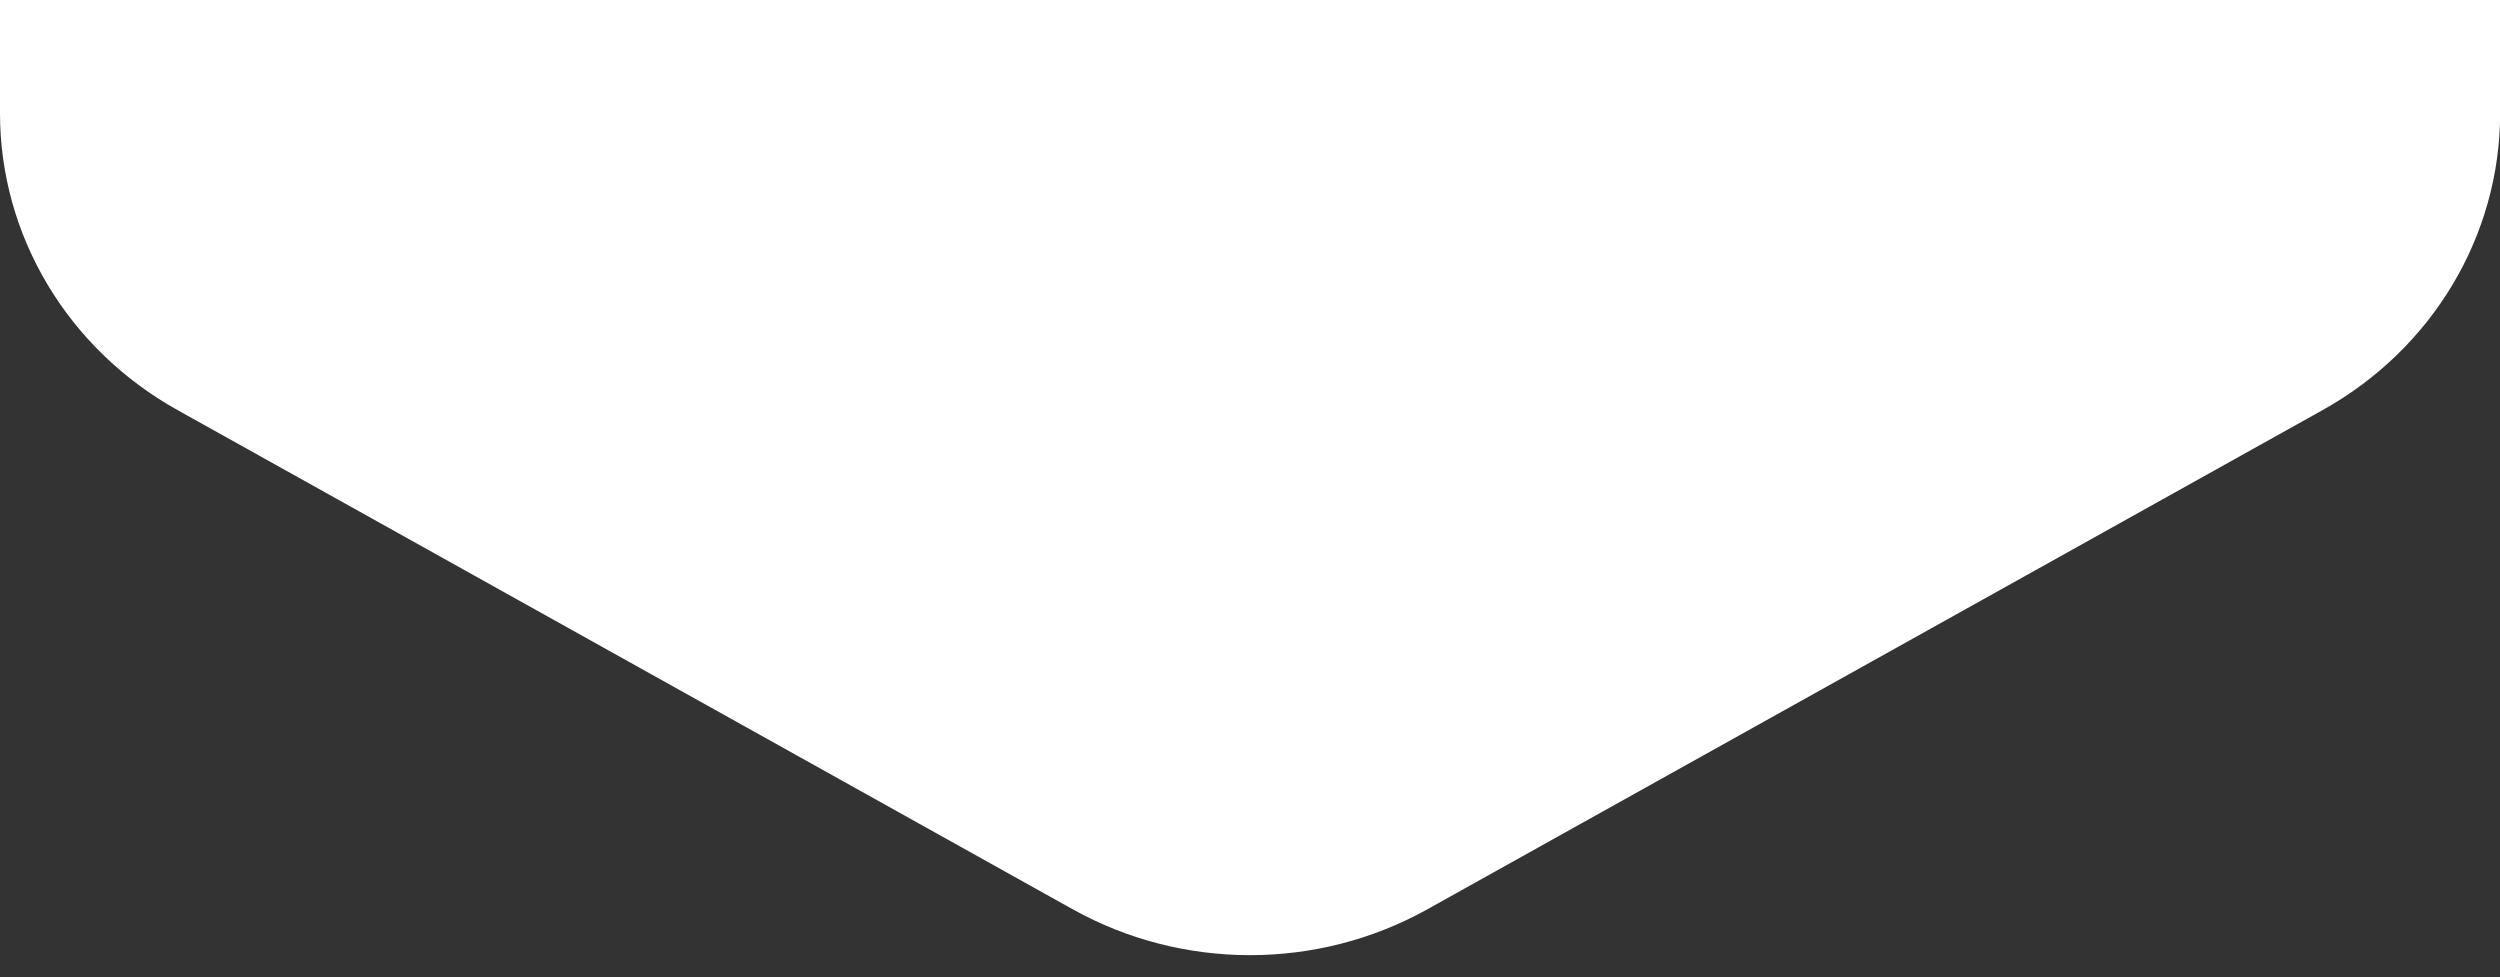<svg xmlns="http://www.w3.org/2000/svg" width="110" height="43" viewBox="0 0 110 43">
  <rect x="0" y="0" width="110" height="43" fill="#333333" stroke="none"/>
  <path fill="#FFF" fill-rule="evenodd" d="M102.202 18.04L62.807 40.007c-4.83 2.693-10.78 2.693-15.61 0L7.805 18.04C2.975 15.346 0 10.37 0 4.982v-195.936c0-5.388 2.974-10.363 7.804-13.057l39.394-21.97c4.83-2.694 10.78-2.694 15.61 0l39.394 21.97c4.83 2.692 7.803 7.667 7.803 13.055V4.983c0 5.386-2.974 10.363-7.803 13.057z"/>
</svg>
